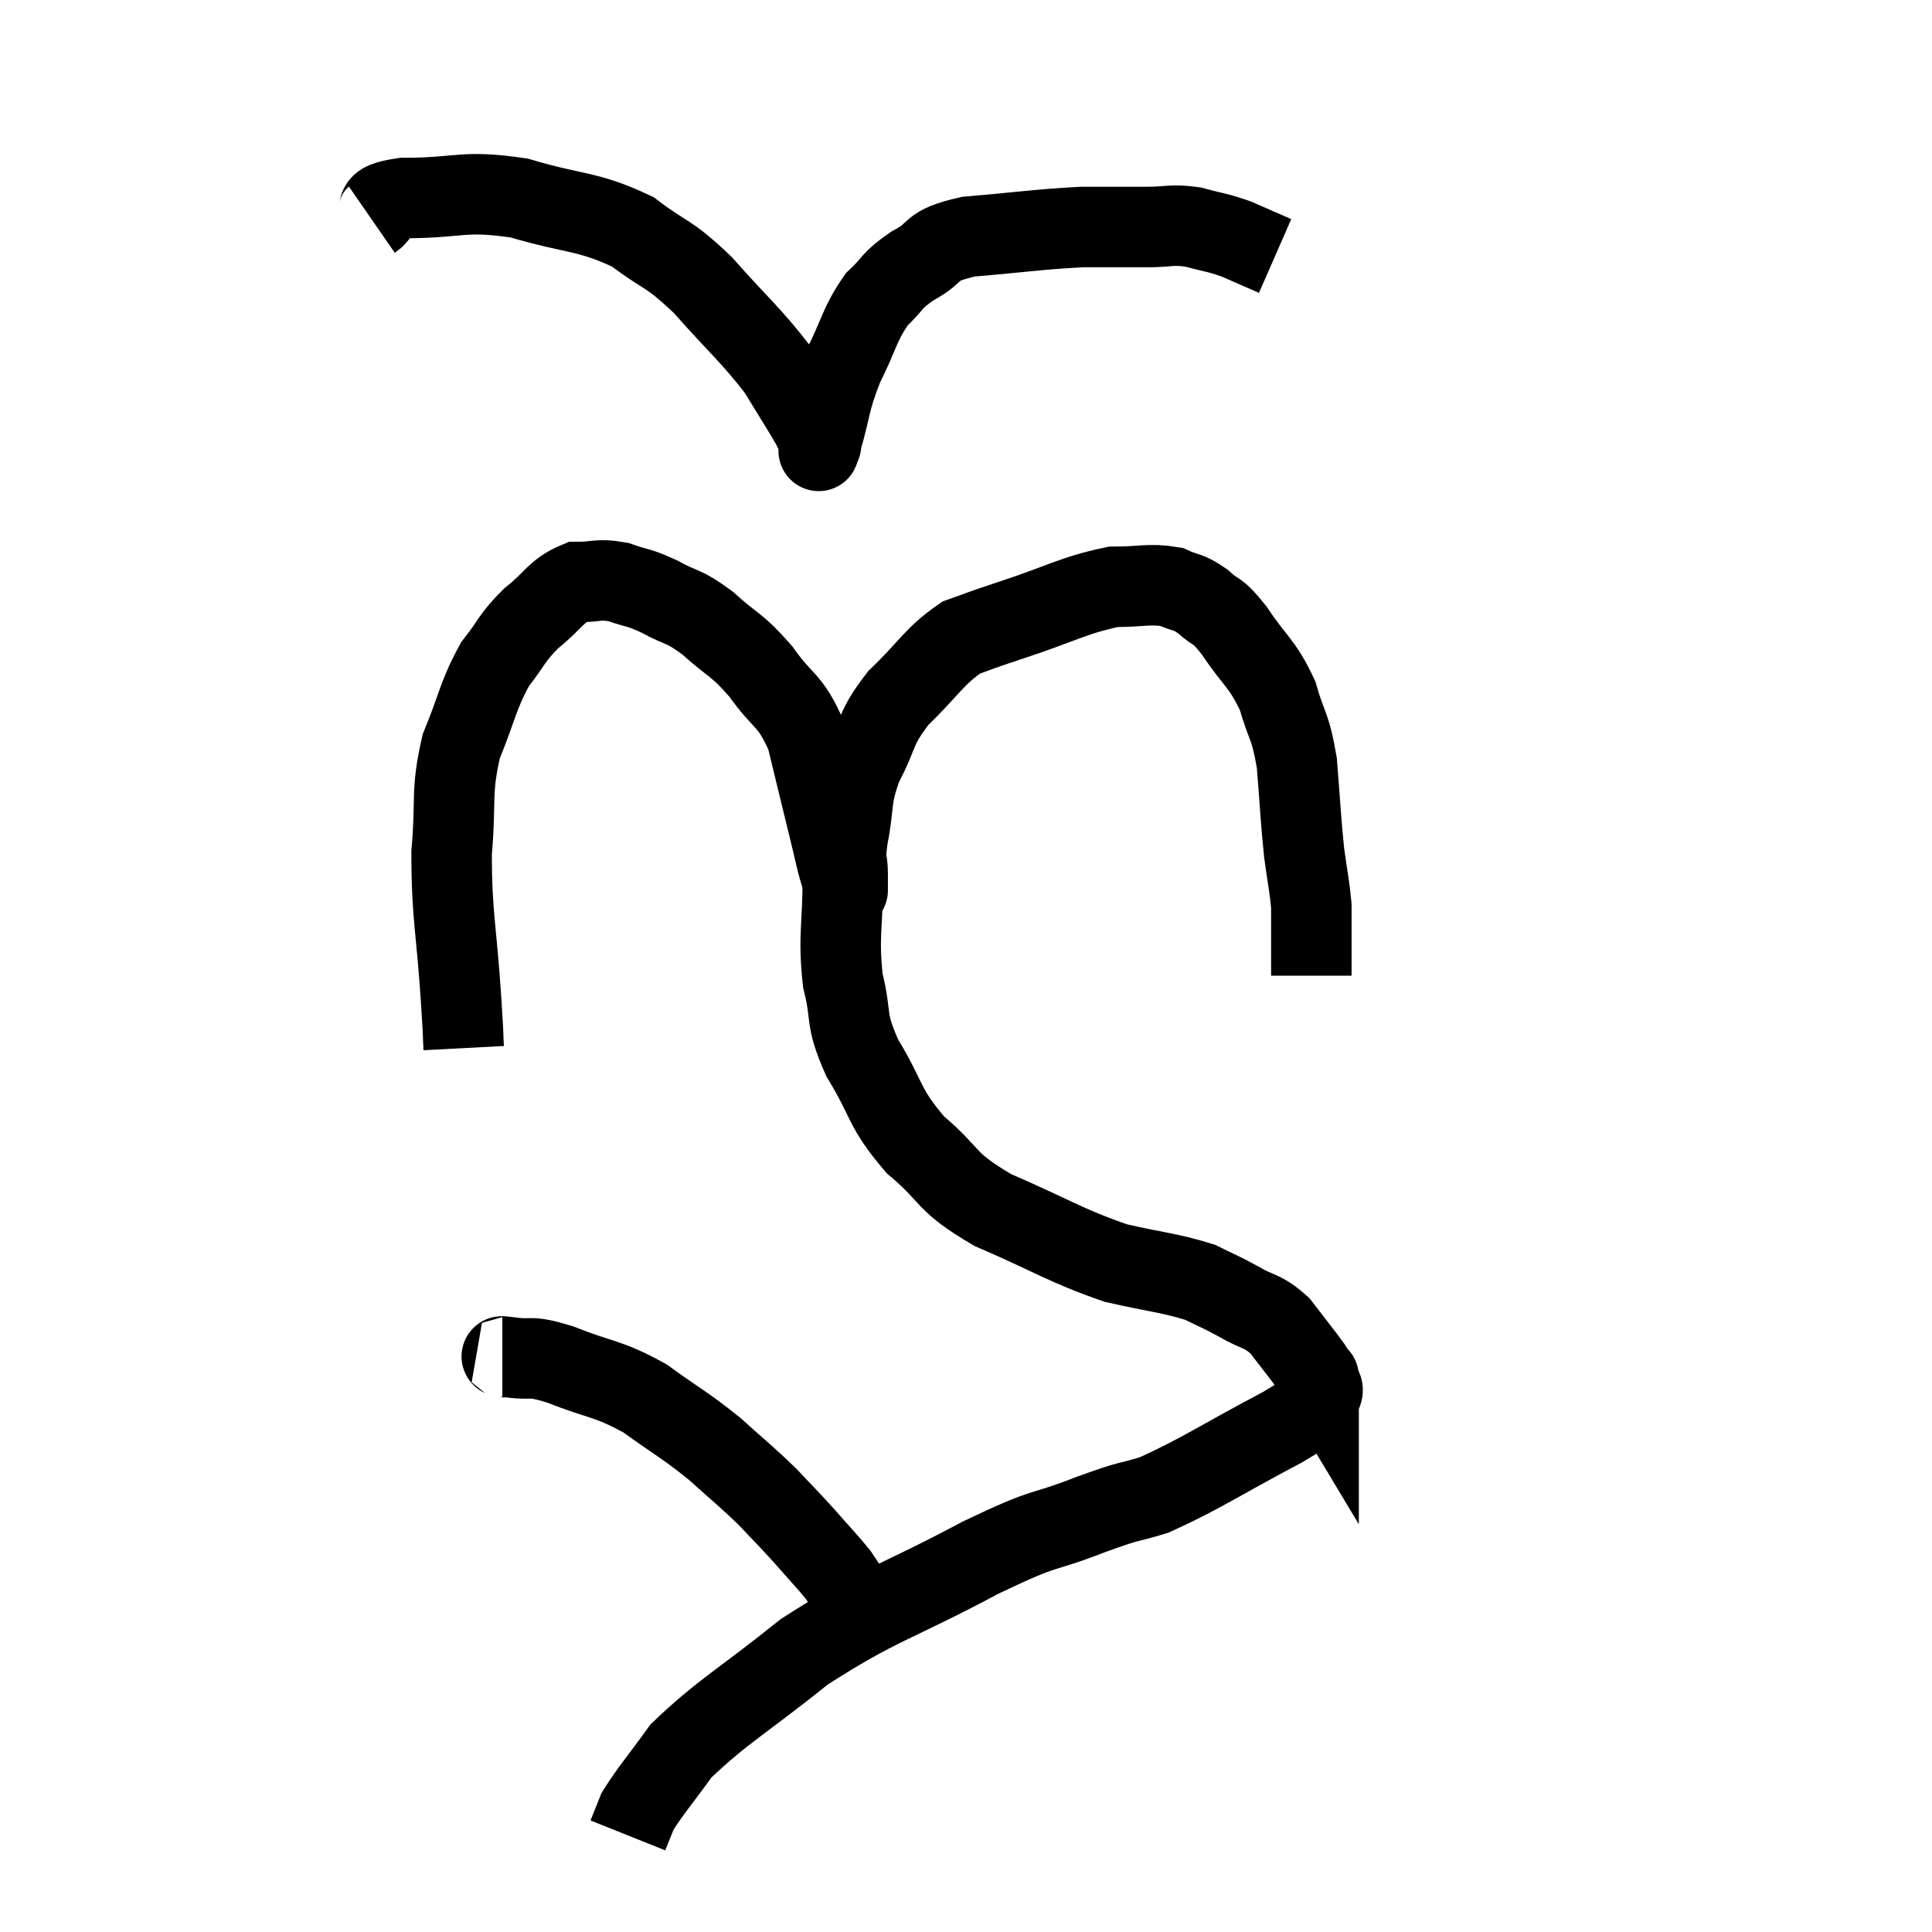 <svg width="48" height="48" viewBox="0 0 48 48" xmlns="http://www.w3.org/2000/svg"><path d="M 11.52 26.04 C 11.49 25.47, 11.535 26.115, 11.46 24.9 C 11.34 23.04, 11.22 22.77, 11.22 21.18 C 11.34 19.86, 11.19 19.71, 11.46 18.54 C 11.88 17.52, 11.865 17.295, 12.3 16.5 C 12.75 15.93, 12.69 15.87, 13.2 15.36 C 13.77 14.91, 13.8 14.685, 14.34 14.46 C 14.85 14.46, 14.85 14.37, 15.36 14.46 C 15.87 14.64, 15.825 14.565, 16.38 14.82 C 16.98 15.15, 16.95 15.015, 17.58 15.48 C 18.24 16.08, 18.285 15.975, 18.9 16.68 C 19.47 17.49, 19.62 17.34, 20.04 18.3 C 20.31 19.41, 20.37 19.665, 20.58 20.52 C 20.73 21.12, 20.76 21.33, 20.88 21.72 C 20.97 21.9, 21.015 21.99, 21.06 22.08 C 21.06 22.08, 21.06 22.17, 21.06 22.08 C 21.06 21.9, 21.06 22.035, 21.06 21.72 C 21.06 21.27, 20.97 21.495, 21.06 20.82 C 21.24 19.92, 21.105 19.89, 21.42 19.02 C 21.87 18.18, 21.705 18.135, 22.32 17.34 C 23.1 16.59, 23.19 16.32, 23.88 15.84 C 24.48 15.63, 24.135 15.735, 25.08 15.42 C 26.37 15, 26.655 14.79, 27.66 14.58 C 28.38 14.58, 28.545 14.49, 29.1 14.58 C 29.49 14.76, 29.49 14.67, 29.88 14.94 C 30.27 15.3, 30.195 15.075, 30.66 15.66 C 31.2 16.47, 31.35 16.455, 31.74 17.28 C 31.98 18.12, 32.055 17.985, 32.22 18.96 C 32.31 20.07, 32.31 20.295, 32.4 21.18 C 32.49 21.84, 32.535 22.02, 32.58 22.5 C 32.58 22.8, 32.58 22.665, 32.58 23.1 L 32.58 24.24" fill="none" stroke="black" stroke-width="2"></path><path d="M 9.24 5.46 C 9.63 5.19, 9.105 5.055, 10.02 4.92 C 11.46 4.92, 11.475 4.71, 12.9 4.92 C 14.31 5.34, 14.58 5.22, 15.72 5.76 C 16.59 6.42, 16.56 6.225, 17.46 7.08 C 18.39 8.13, 18.645 8.31, 19.32 9.18 C 19.74 9.87, 19.89 10.095, 20.16 10.56 C 20.28 10.8, 20.34 10.92, 20.4 11.04 C 20.4 11.04, 20.4 11.04, 20.4 11.04 C 20.4 11.04, 20.4 11.055, 20.4 11.04 C 20.4 11.01, 20.265 11.46, 20.4 10.98 C 20.67 10.05, 20.595 10.005, 20.94 9.12 C 21.36 8.28, 21.345 8.07, 21.78 7.44 C 22.23 7.02, 22.11 6.99, 22.68 6.6 C 23.37 6.24, 23.01 6.12, 24.06 5.88 C 25.47 5.76, 25.77 5.7, 26.88 5.64 C 27.69 5.64, 27.81 5.64, 28.5 5.64 C 29.07 5.64, 29.085 5.565, 29.64 5.64 C 30.18 5.79, 30.21 5.76, 30.72 5.94 L 31.68 6.36" fill="none" stroke="black" stroke-width="2"></path><path d="M 20.94 20.64 C 20.94 21.21, 20.94 20.85, 20.94 21.78 C 20.94 23.07, 20.82 23.235, 20.94 24.36 C 21.18 25.32, 20.97 25.26, 21.42 26.28 C 22.08 27.36, 21.93 27.495, 22.74 28.44 C 23.7 29.25, 23.415 29.325, 24.66 30.06 C 26.19 30.72, 26.43 30.93, 27.72 31.38 C 28.77 31.62, 29.055 31.62, 29.82 31.86 C 30.3 32.1, 30.285 32.07, 30.78 32.34 C 31.29 32.64, 31.35 32.535, 31.8 32.94 C 32.19 33.45, 32.34 33.63, 32.58 33.96 C 32.67 34.11, 32.715 34.185, 32.76 34.26 C 32.76 34.26, 32.76 34.14, 32.76 34.26 C 32.76 34.5, 32.985 34.44, 32.76 34.74 C 32.31 35.1, 32.88 34.86, 31.86 35.46 C 30.27 36.3, 29.865 36.6, 28.68 37.14 C 27.9 37.38, 28.2 37.23, 27.12 37.62 C 25.74 38.16, 26.145 37.845, 24.36 38.7 C 22.17 39.87, 21.84 39.84, 19.98 41.04 C 18.45 42.27, 17.955 42.51, 16.92 43.5 C 16.38 44.25, 16.17 44.475, 15.84 45 C 15.72 45.3, 15.66 45.45, 15.6 45.6 C 15.6 45.6, 15.6 45.6, 15.6 45.6 L 15.6 45.6" fill="none" stroke="black" stroke-width="2"></path><path d="M 12.48 33.72 C 12.57 33.72, 12.3 33.675, 12.66 33.72 C 13.29 33.81, 13.08 33.645, 13.92 33.9 C 14.97 34.32, 15.06 34.215, 16.02 34.74 C 16.89 35.37, 16.995 35.385, 17.76 36 C 18.42 36.6, 18.525 36.66, 19.08 37.2 C 19.53 37.68, 19.545 37.68, 19.98 38.16 C 20.4 38.64, 20.55 38.79, 20.82 39.12 C 20.94 39.3, 21 39.39, 21.06 39.48 C 21.06 39.48, 21.06 39.48, 21.06 39.48 C 21.06 39.48, 21.06 39.48, 21.06 39.48 C 21.06 39.48, 21.015 39.39, 21.06 39.48 C 21.15 39.66, 21.195 39.75, 21.24 39.84 L 21.24 39.84" fill="none" stroke="black" stroke-width="2"></path></svg>